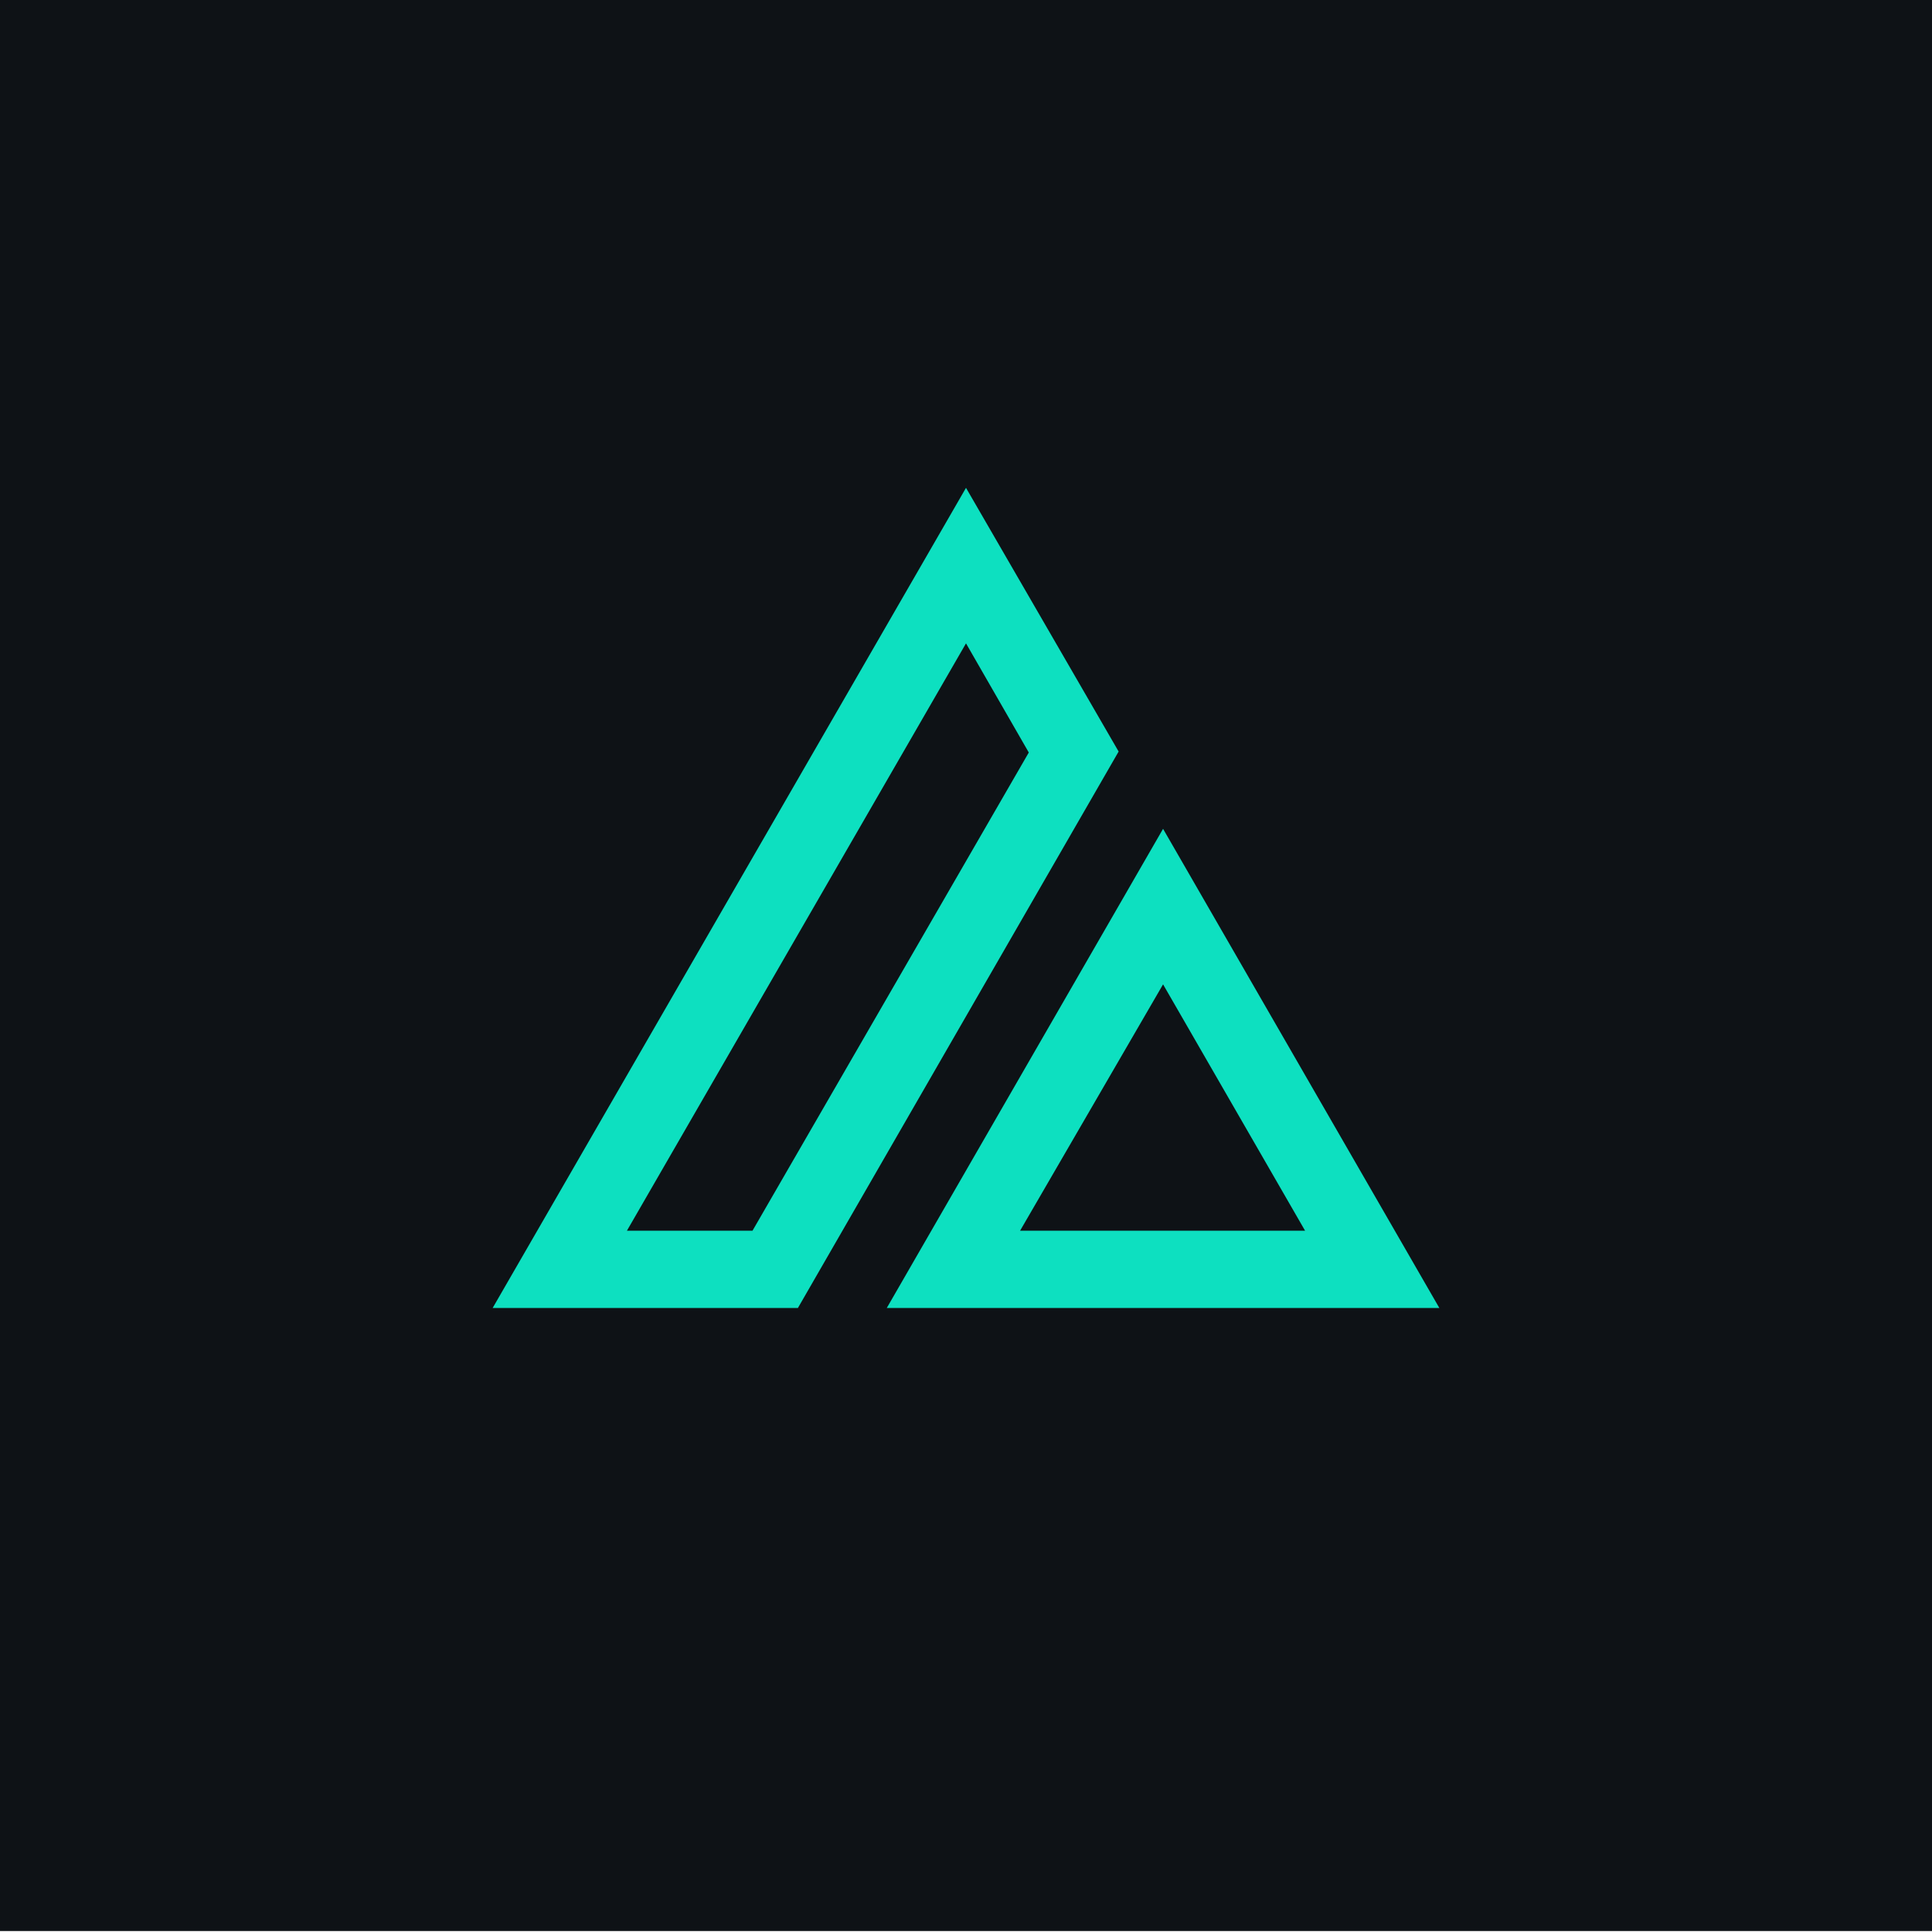 <?xml version="1.0" encoding="utf-8"?>
<!-- Generator: Adobe Illustrator 27.1.1, SVG Export Plug-In . SVG Version: 6.00 Build 0)  -->
<svg version="1.2" baseProfile="tiny" id="Layer_1" xmlns="http://www.w3.org/2000/svg" 
	 x="0px" y="0px" viewBox="0 0 200 200" overflow="visible" xml:space="preserve">
<path fill="#0E1216" d="M200,199.9H0v-200h200V199.9z"/>
<path fill="#0DE0C0" d="M100,66.6l6.5,11.3l-28.6,49.5h-13L100,66.6 M100,50.5l-49,84.9h31.6l33.2-57.6L100,50.5L100,50.5z
	 M120.4,101.9l14.7,25.5h-29.5L120.4,101.9 M120.4,85.8l-28.6,49.6H149L120.4,85.8L120.4,85.8z"/>
</svg>
